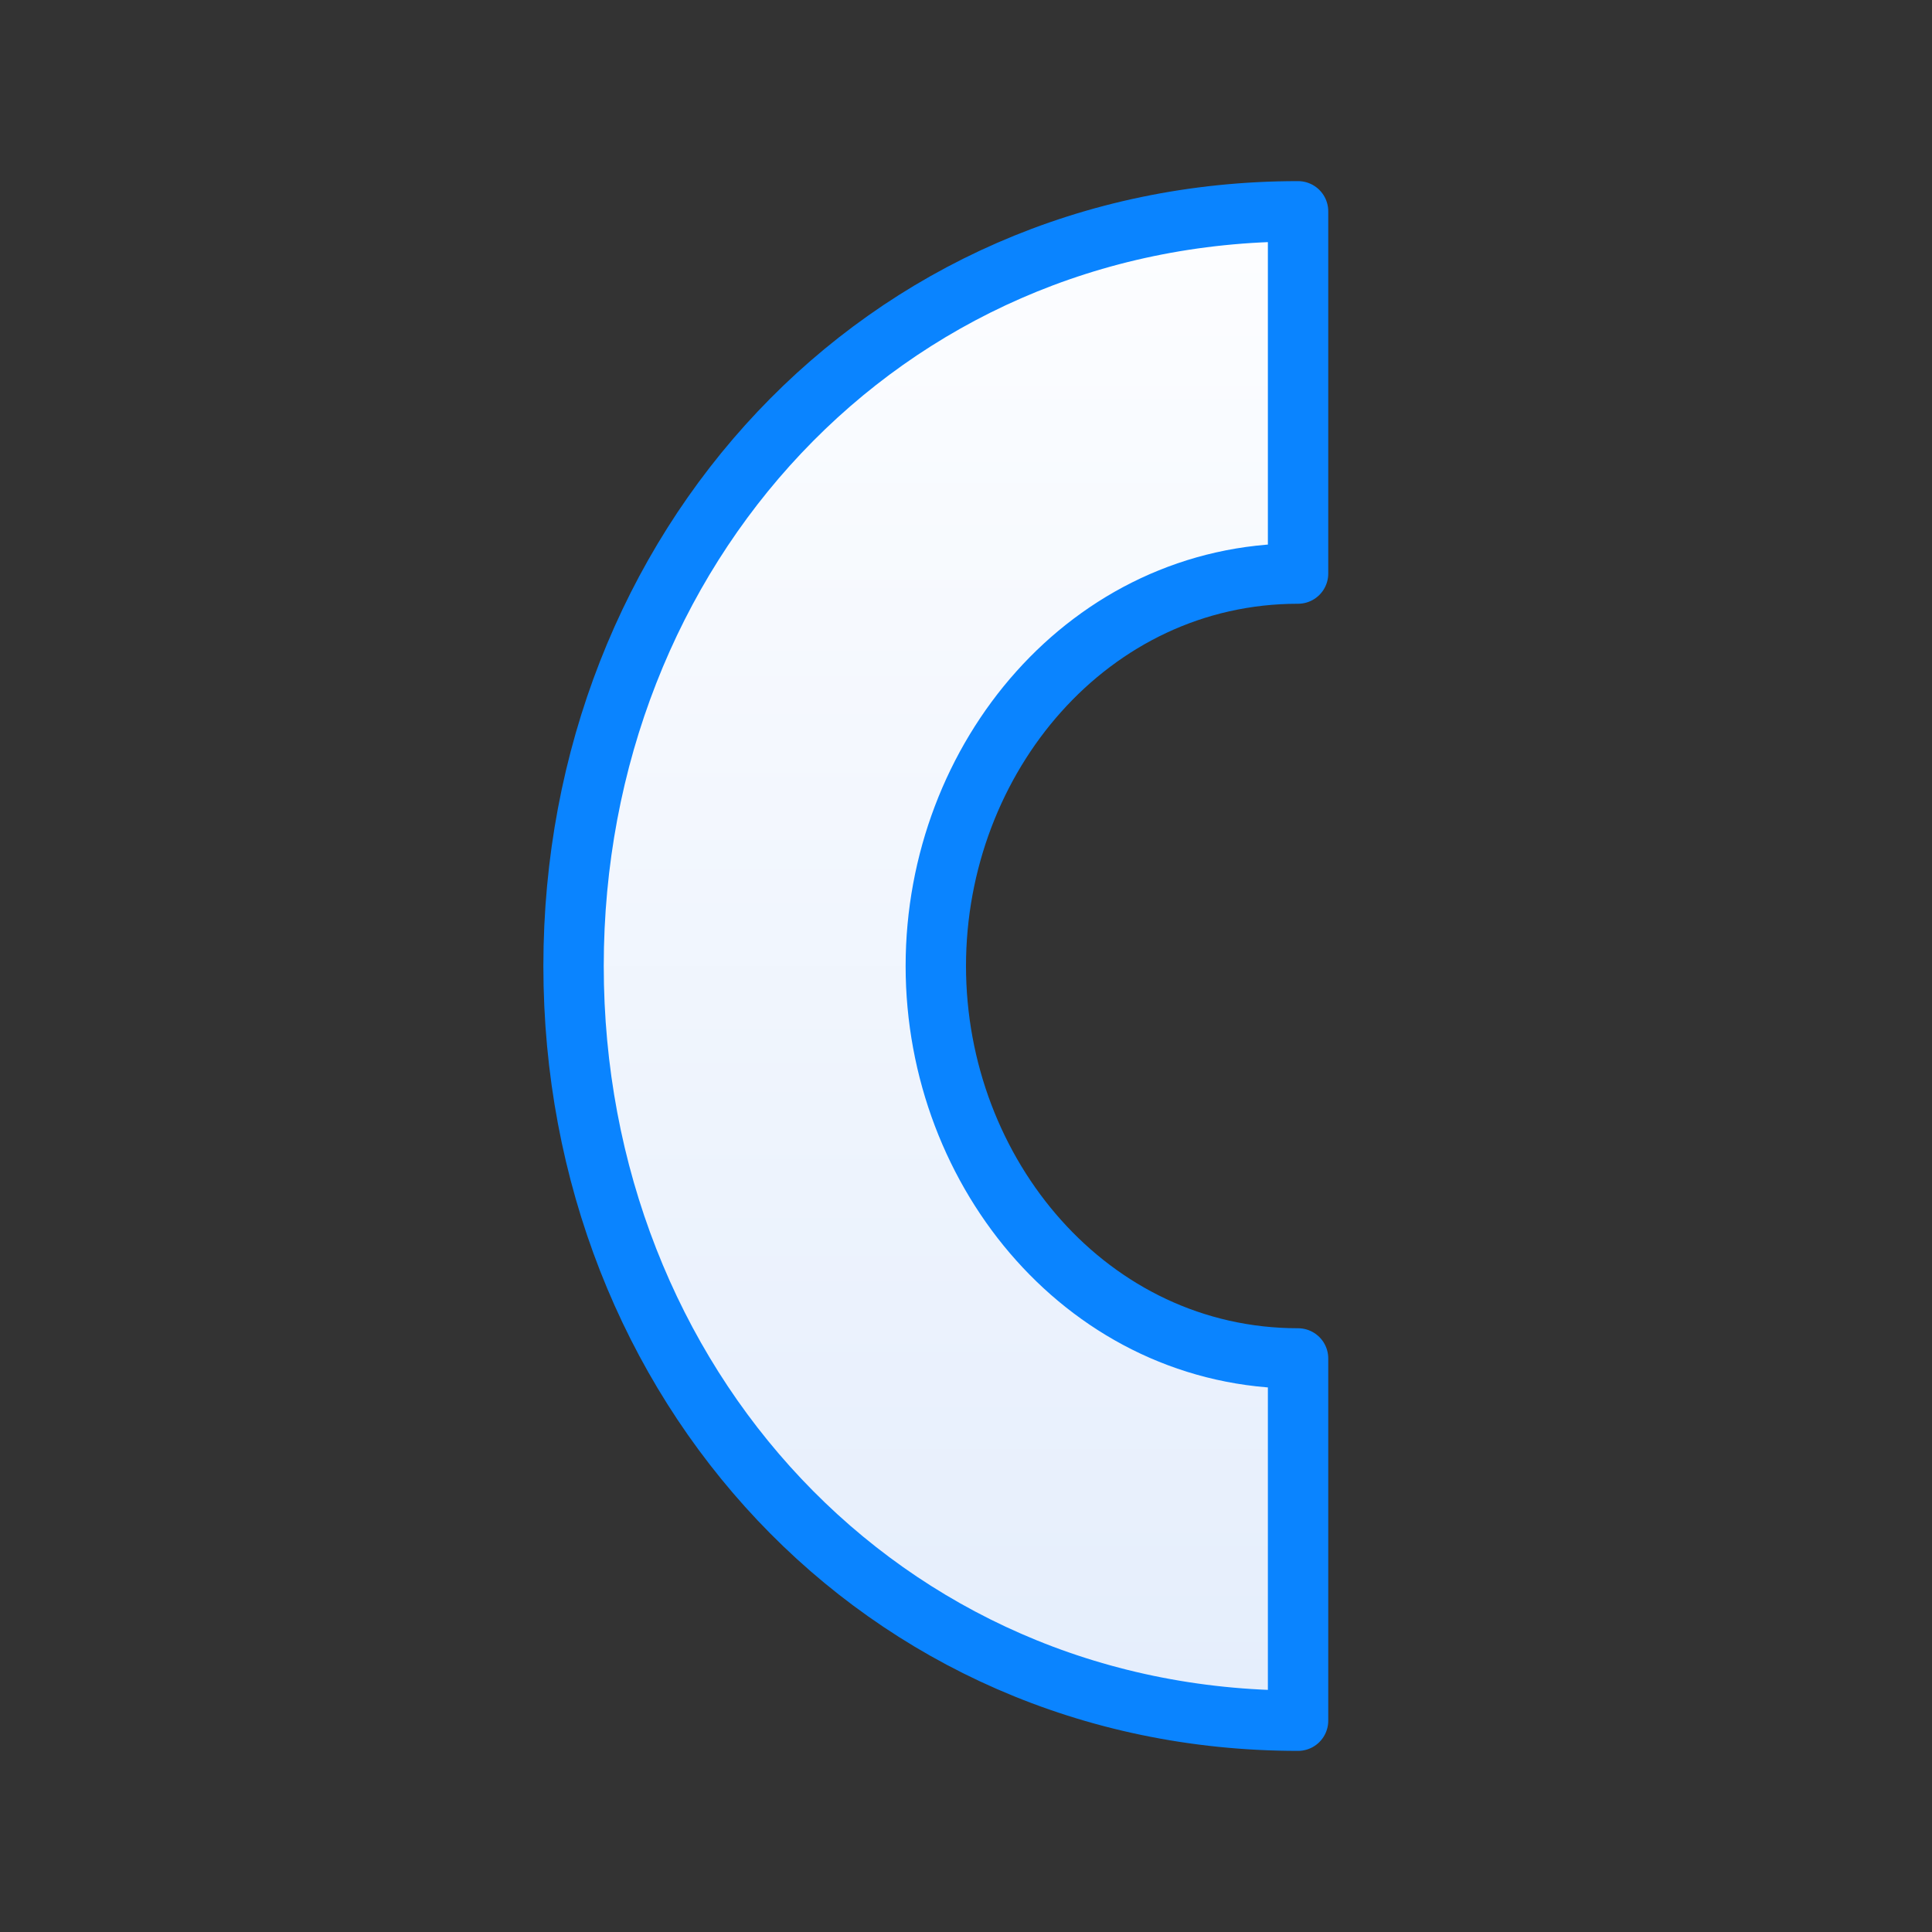 <svg viewBox="0 0 32 32" xmlns="http://www.w3.org/2000/svg" xmlns:xlink="http://www.w3.org/1999/xlink"><rect x="0" y="0" width="32" height="32" fill="#333333" stroke="none"/><linearGradient id="a" gradientTransform="matrix(0 1 -1 0 32 -0)" gradientUnits="userSpaceOnUse" x1="28" x2="4" y1="17" y2="17"><stop offset="0" stop-color="#e5eefc"/><stop offset="1" stop-color="#fcfdff"/></linearGradient><path d="m21.5 3.5c-6.903 0-12 5.596-12 12.5 0 6.903 5.096 12.5 12 12.5v-6c-3.452 0-6-3.048-6-6.5s2.548-6.5 6-6.5z" fill="url(#a)" stroke="#0a84ff" stroke-linecap="round" stroke-linejoin="round"/></svg>